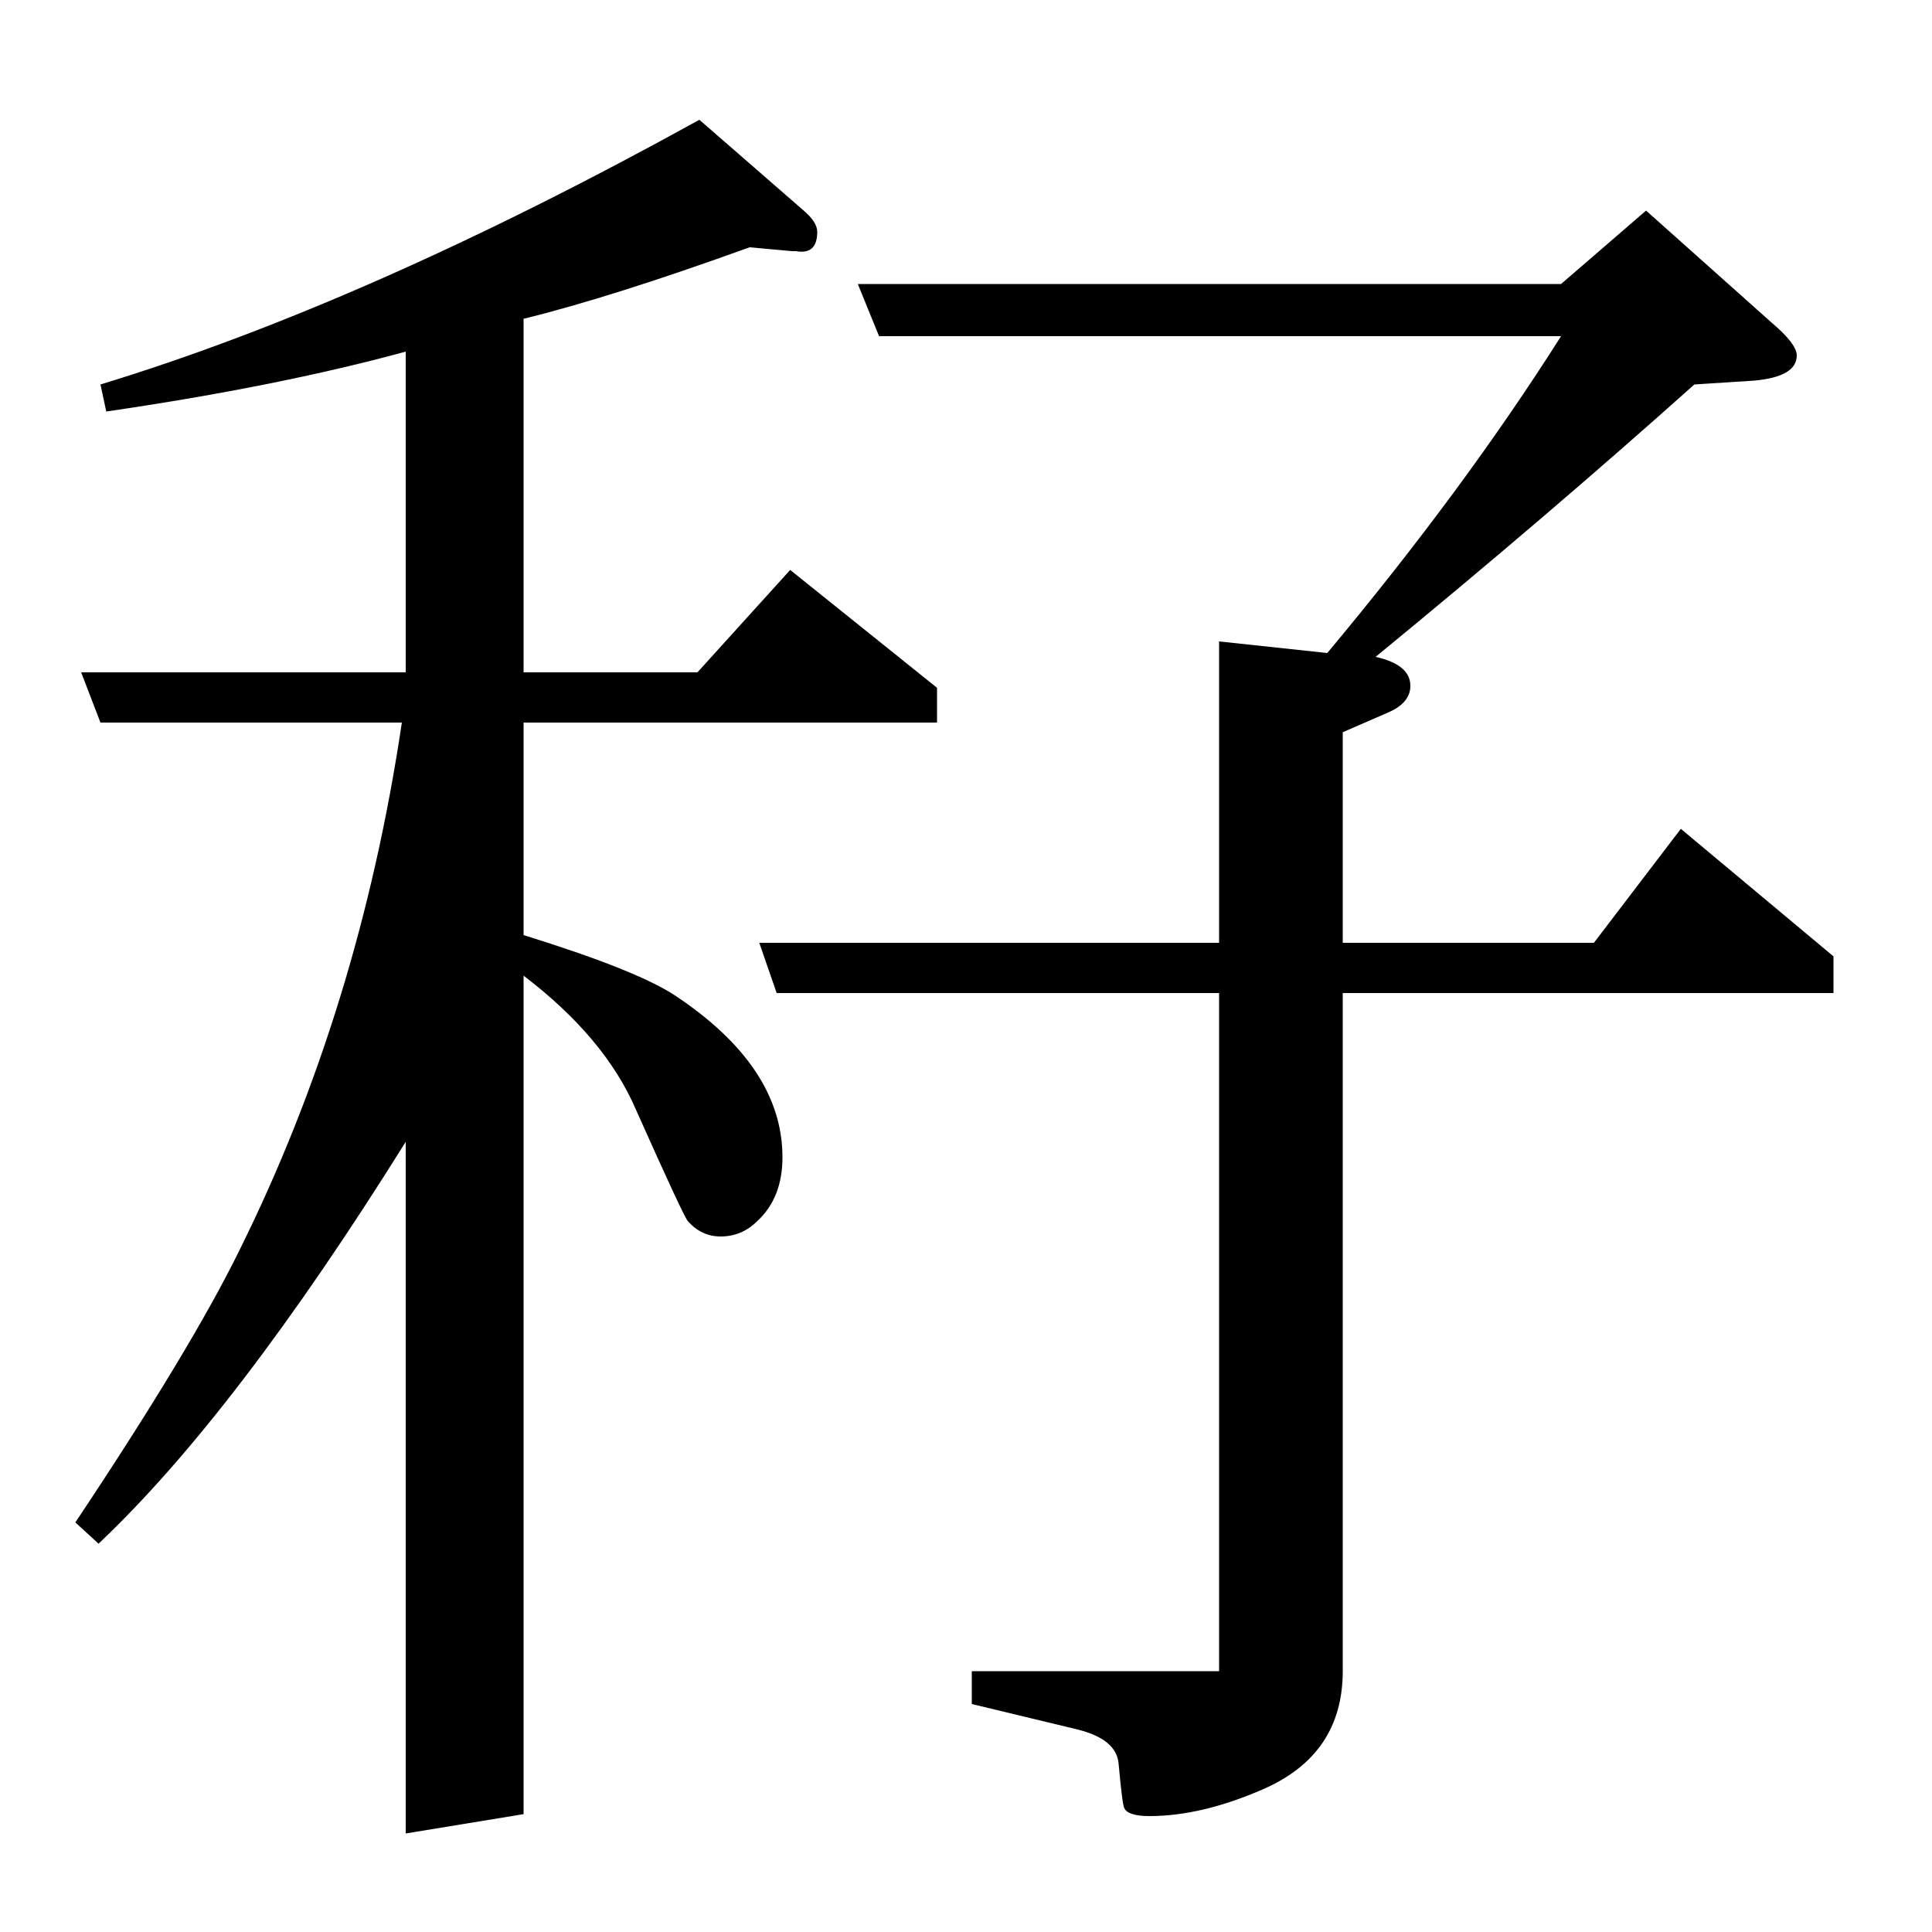 <?xml version="1.0" standalone="no"?>
<!DOCTYPE svg PUBLIC "-//W3C//DTD SVG 1.1//EN" "http://www.w3.org/Graphics/SVG/1.1/DTD/svg11.dtd" >
<svg xmlns="http://www.w3.org/2000/svg" xmlns:xlink="http://www.w3.org/1999/xlink" version="1.1" viewBox="0 -120 1000 1000">
  <g transform="matrix(1 0 0 -1 0 880)">
   <path fill="currentColor"
d="M39 212q60 90 85 141q62 125 84 273h-156l-10 26h168v166q-66 -18 -155 -31l-3 14q138 42 310 137l54 -47q7 -6 7 -11q0 -12 -11 -10h-2l-22 2q-72 -26 -117 -37v-183h90l48 53l76 -61v-18h-214v-110q58 -18 78 -31q56 -37 56 -84q0 -21 -13 -33q-8 -8 -19 -8
q-10 0 -17 8q-2 2 -27 58q-16 37 -58 69v-434l-61 -10v358q-88 -141 -159 -208zM402 486l-9 26h238v156l56 -6q71 85 121 164h-353l-11 27h364l44 38l65 -58q13 -11 13 -17q0 -11 -22 -13l-31 -2q-76 -68 -165 -141q18 -4 18 -15q0 -9 -12 -14l-23 -10v-109h130l45 59
l79 -66v-19h-254v-351q0 -43 -41 -61q-32 -14 -59 -14q-11 0 -13 4q-1 1 -3 23q-1 13 -22 18l-54 13v17h128v351h-229z" />
  </g>

</svg>
